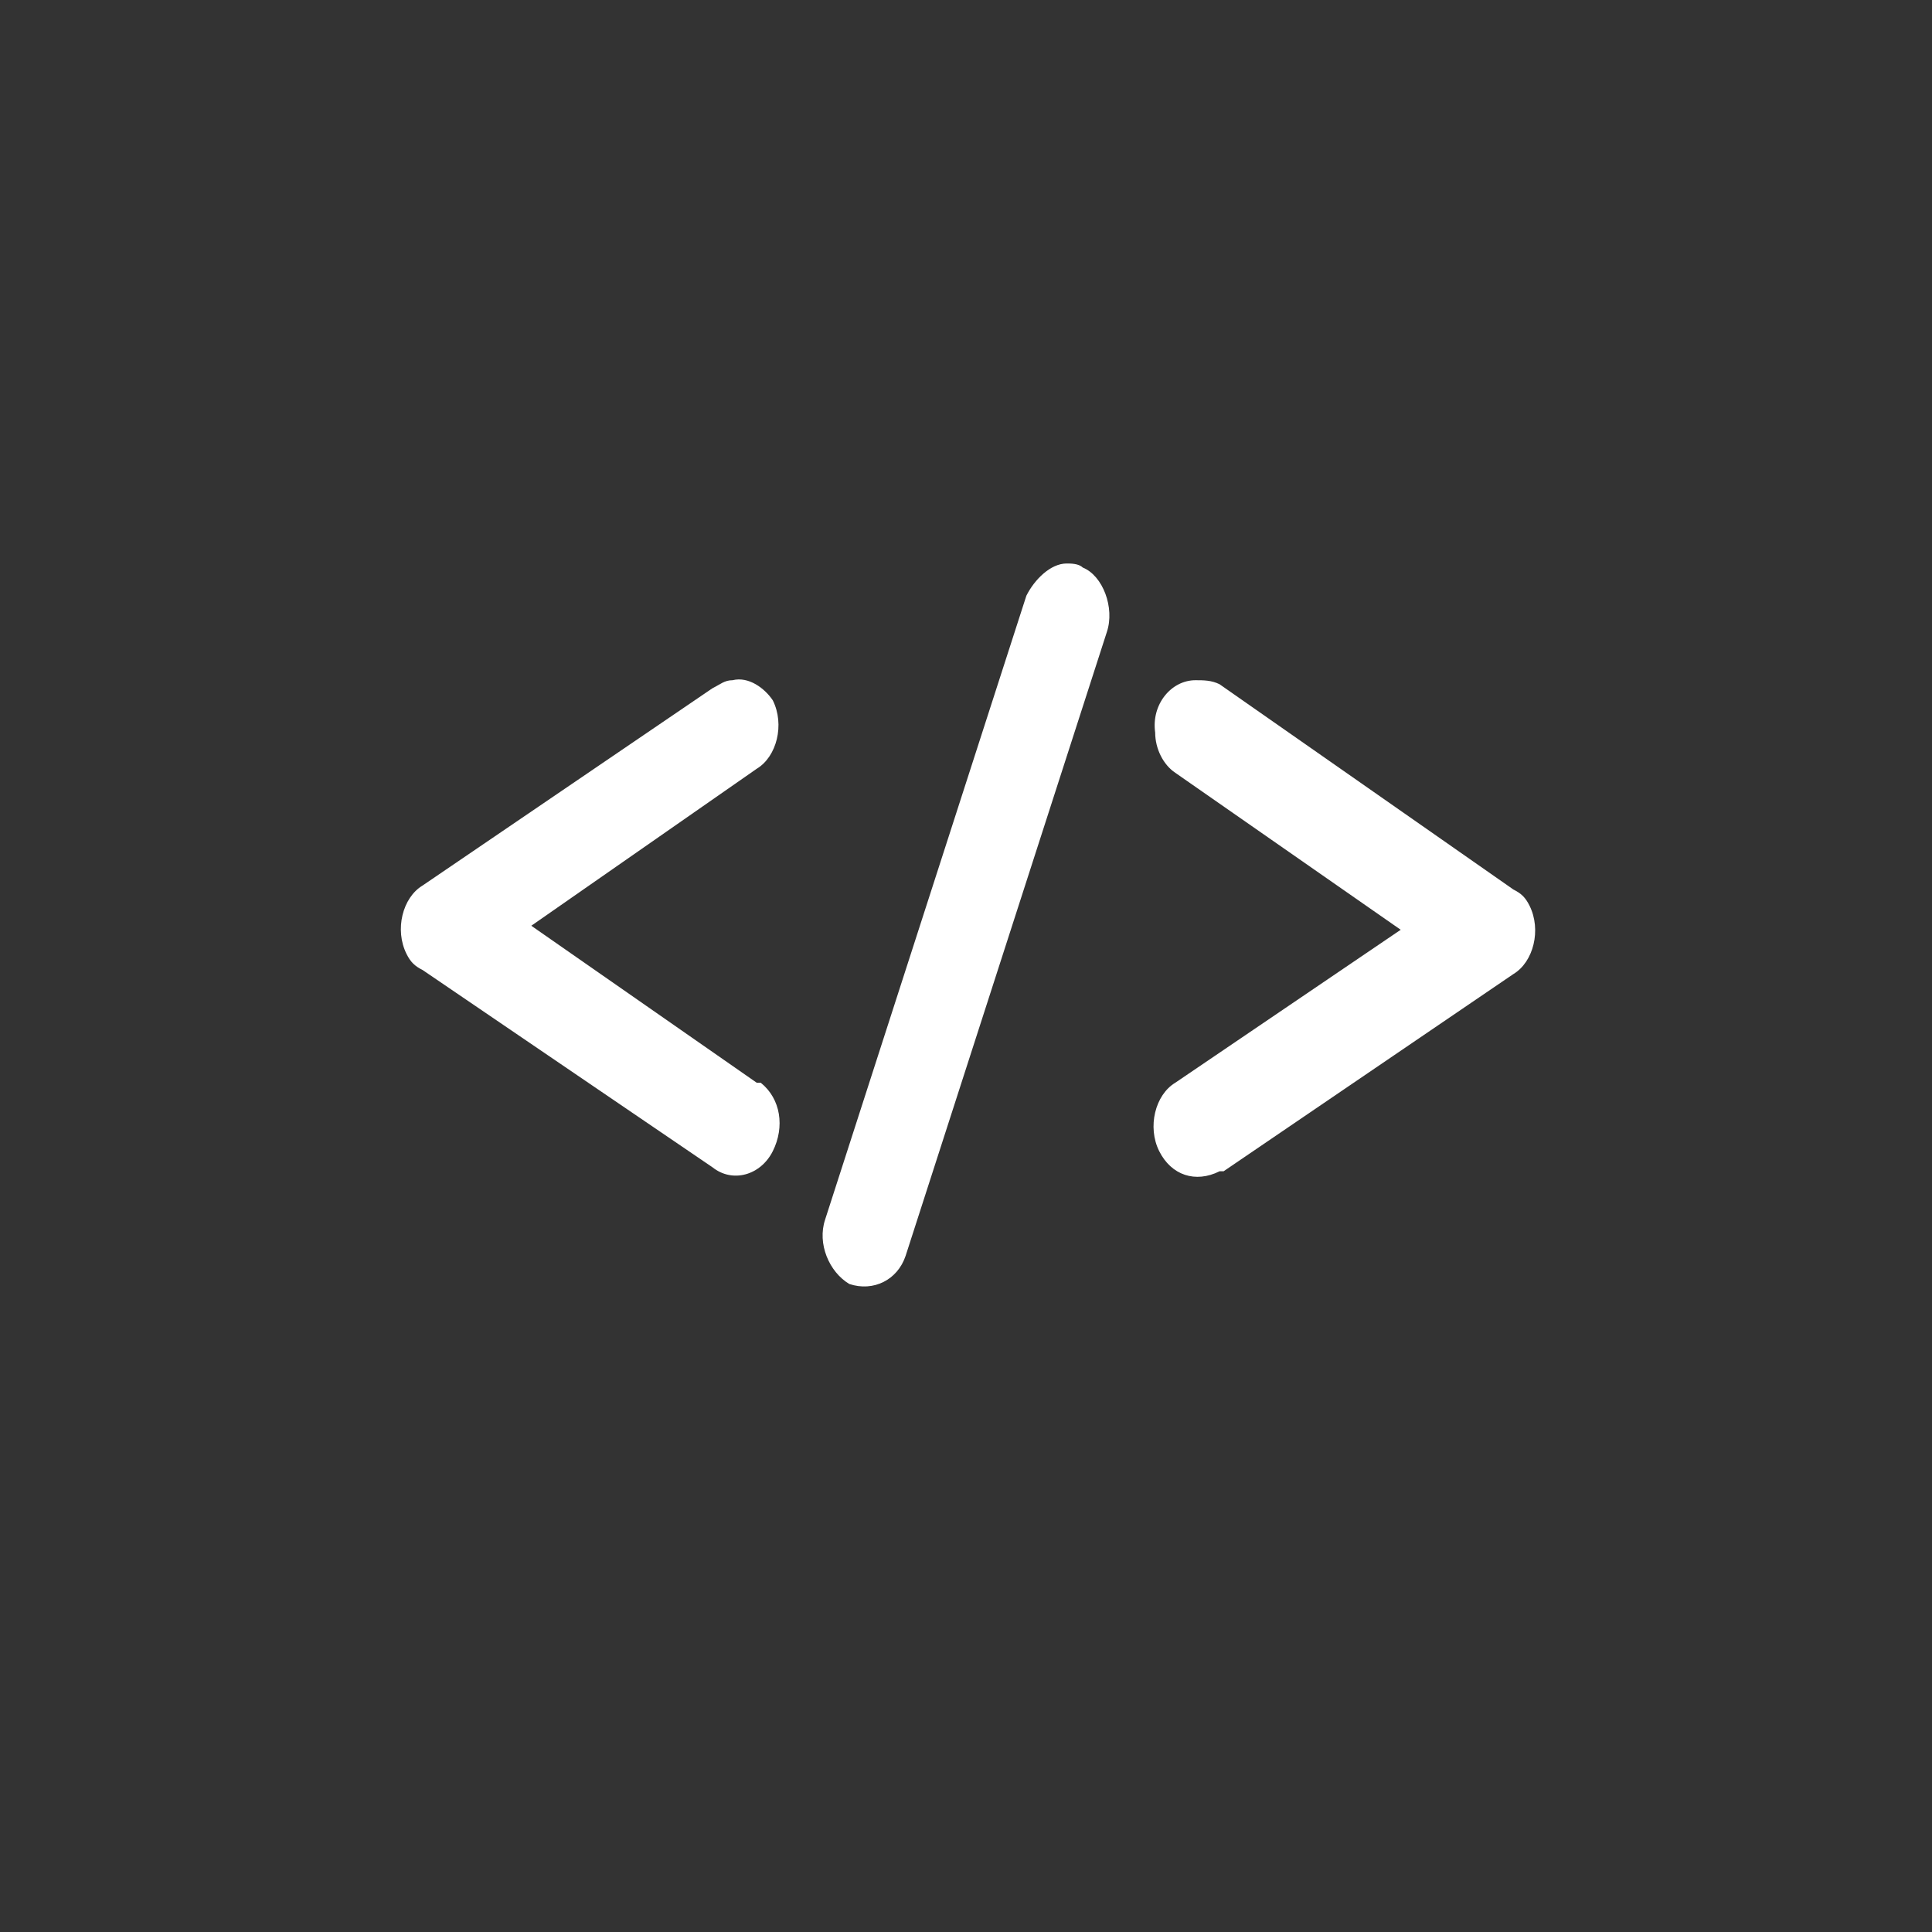 <?xml version="1.0" encoding="utf-8"?>
<!-- Generator: Adobe Illustrator 21.1.0, SVG Export Plug-In . SVG Version: 6.00 Build 0)  -->
<svg version="1.1" id="Layer_1" xmlns="http://www.w3.org/2000/svg" xmlns:xlink="http://www.w3.org/1999/xlink" x="0px" y="0px"
	 viewBox="0 0 48 48" style="enable-background:new 0 0 48 48;" xml:space="preserve">
<rect x="0" y="0" width="48" height="48" fill="#333333" stroke="none"/>
<style type="text/css">
	.st0{fill:#ffffff;}
</style>
<path class="st0" d="M29.7,16.9c-0.6,0-1.1,0.6-1,1.3c0,0.4,0.2,0.8,0.5,1l5.6,3.9l-5.6,3.8c-0.5,0.3-0.7,1.1-0.4,1.7
	c0.3,0.6,0.9,0.8,1.5,0.5h0.1l7.2-4.9c0.5-0.3,0.7-1.1,0.4-1.7c-0.1-0.2-0.2-0.3-0.4-0.4L30.3,17C30.1,16.9,29.9,16.9,29.7,16.9z
	 M18.2,16.9c-0.2,0-0.3,0.1-0.5,0.2L10.5,22c-0.5,0.3-0.7,1.1-0.4,1.7c0.1,0.2,0.2,0.3,0.4,0.4l7.2,4.9c0.5,0.4,1.2,0.2,1.5-0.4
	s0.2-1.3-0.3-1.7h-0.1L13.2,23l5.6-3.9c0.5-0.3,0.7-1.1,0.4-1.7C19,17.1,18.6,16.8,18.2,16.9z M26.5,14c-0.4,0-0.8,0.4-1,0.8
	l-5,15.5c-0.2,0.6,0.1,1.3,0.6,1.6c0.6,0.2,1.2-0.1,1.4-0.7l5-15.5c0.2-0.6-0.1-1.4-0.6-1.6C26.8,14,26.6,14,26.5,14z"/>
</svg>
